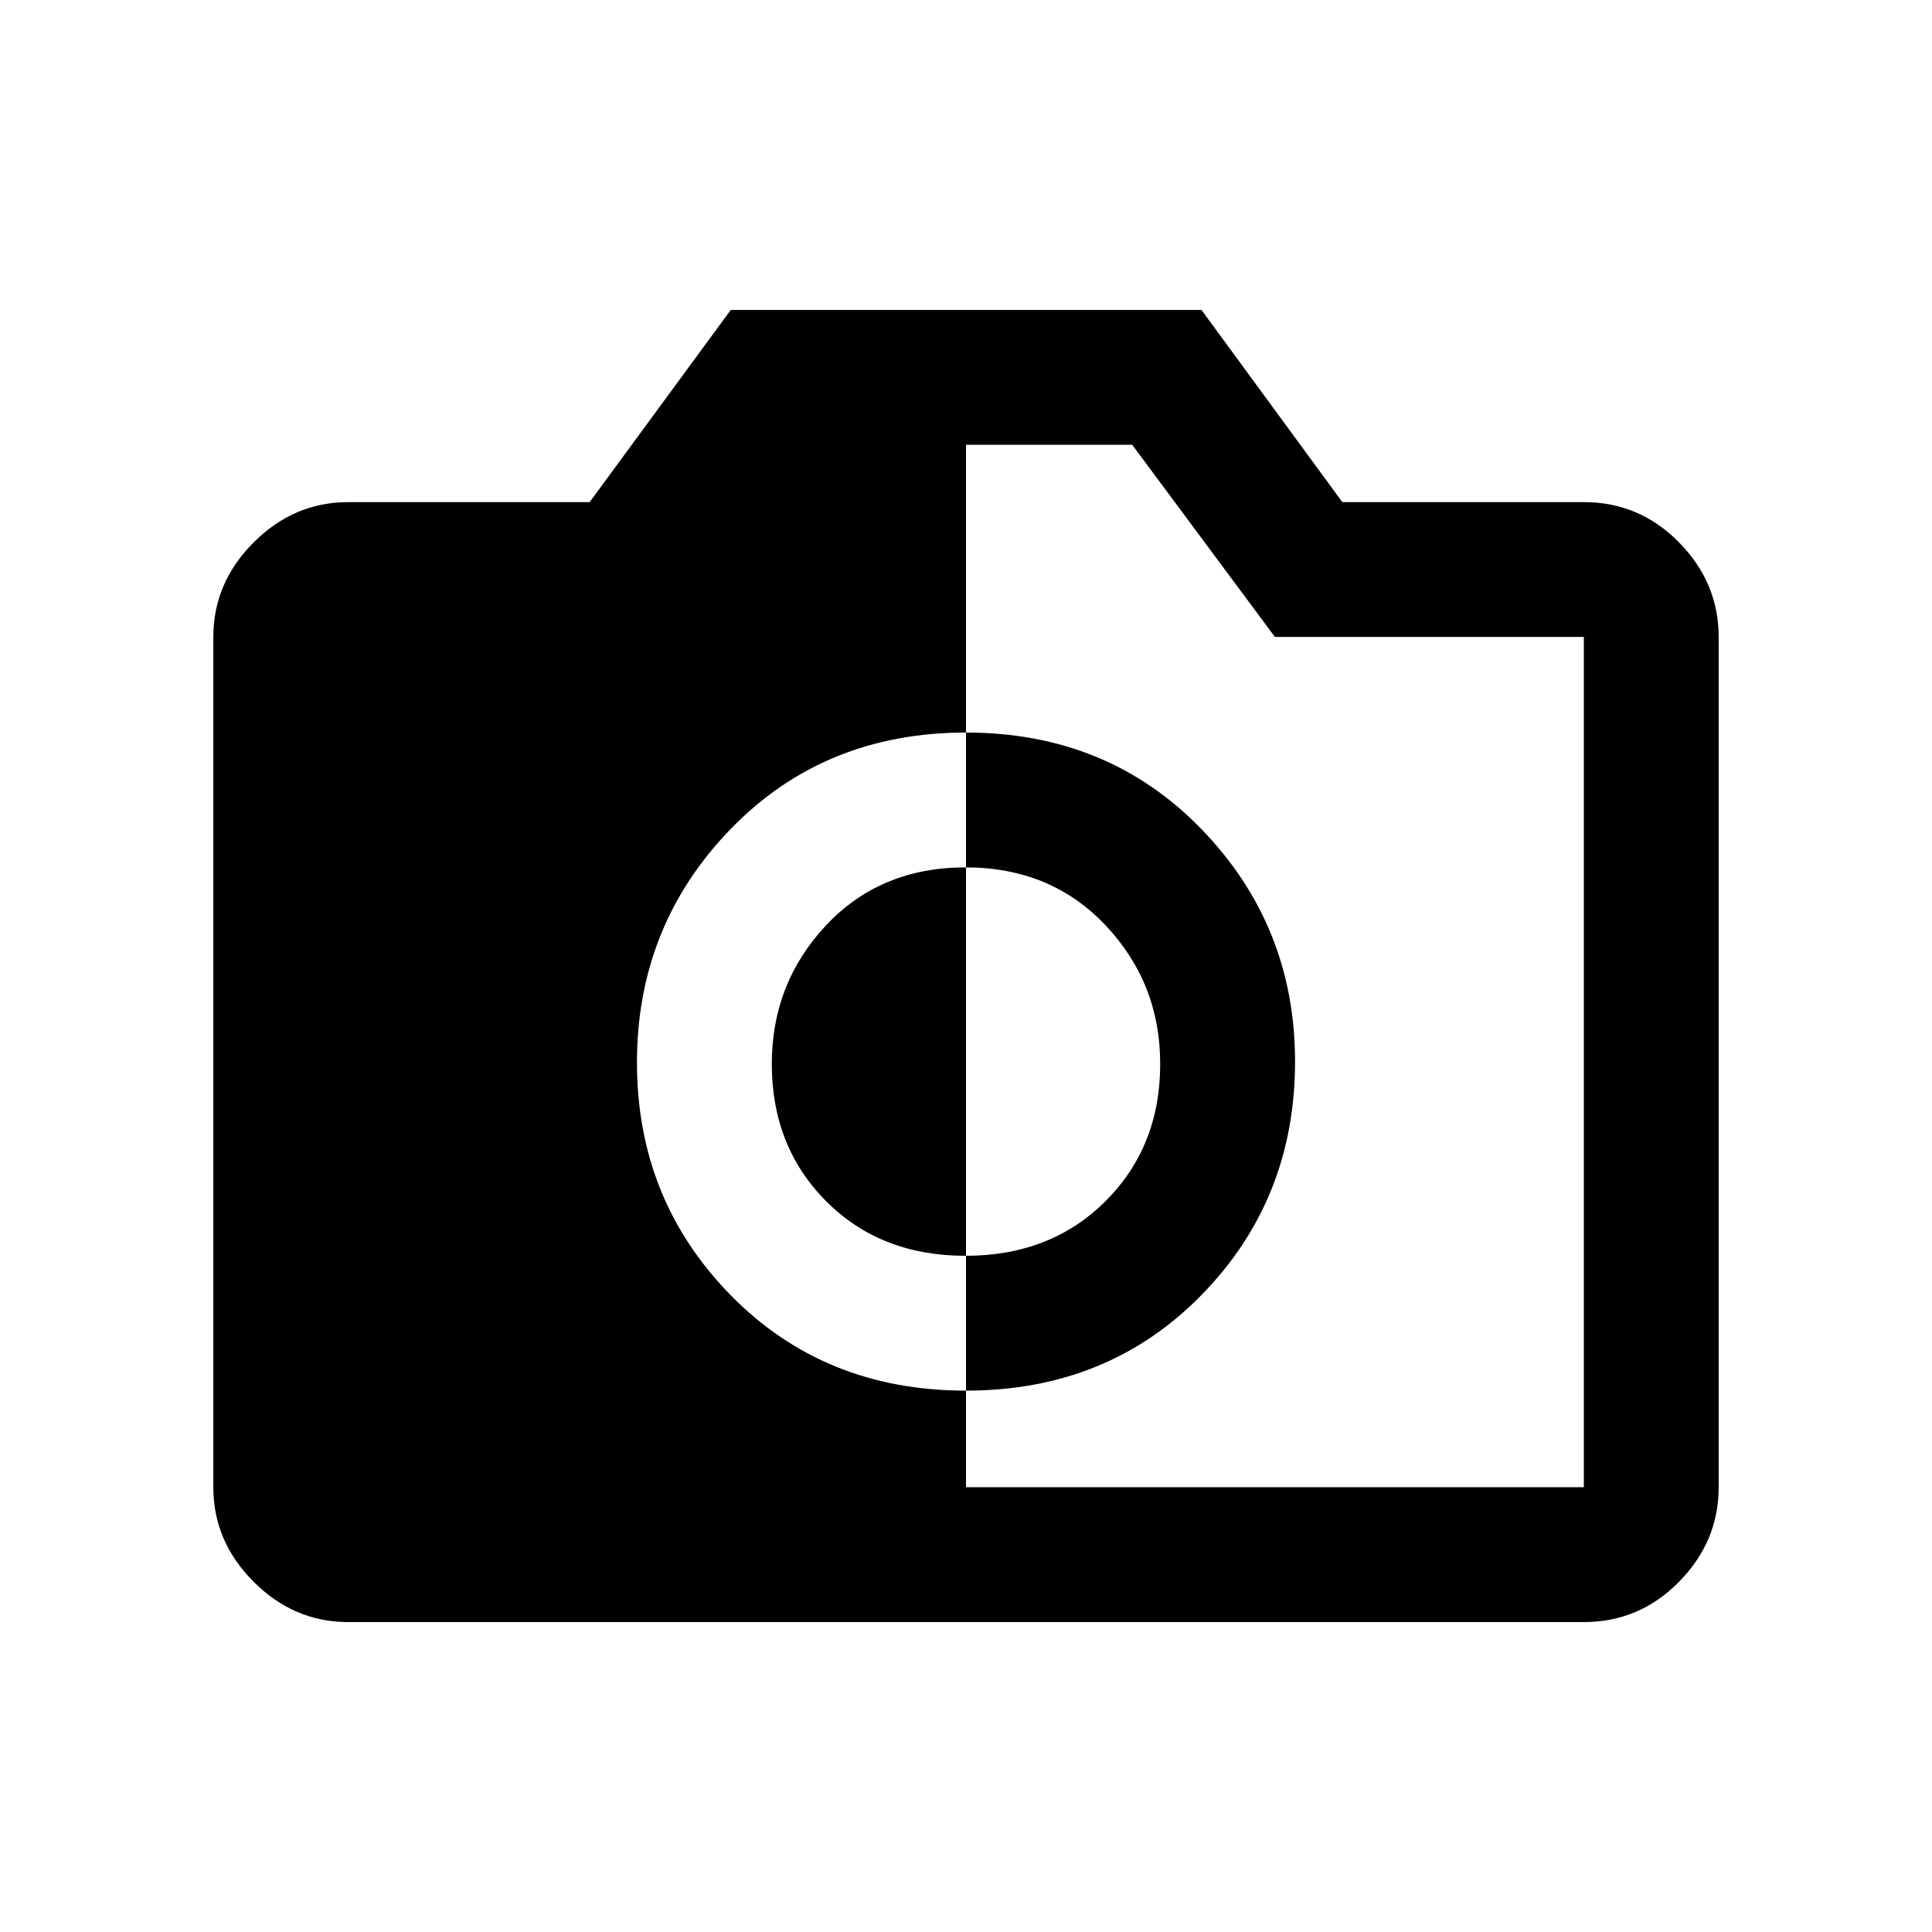 <svg xmlns="http://www.w3.org/2000/svg" height="20" viewBox="0 -960 960 960" width="20"><path d="M480-269q70.5 0 117-47.5t46.5-116q0-67.5-46.5-115.5t-117-48q-70.5 0-117 48t-46.5 116q0 68 46.5 115.5T480-269Zm-.2-67q-42.3 0-69.3-27.13t-27-68.17q0-40.19 27-68.95 27-28.75 69.3-28.75 42.29 0 69.5 28.75 27.2 28.76 27.2 68.95 0 41.04-27.2 68.17Q522.09-336 479.8-336ZM173-154q-26.94 0-46.97-20.03Q106-194.06 106-221v-422.5q0-26.94 20.03-46.97Q146.06-710.5 173-710.5h120l70.11-95.5H597l70 95.5h120q27.64 0 47.32 20.03T854-643.5V-221q0 26.94-19.68 46.97Q814.64-154 787-154H173Zm307-67h307v-422.5H633.5L562.58-739H480v518Z"/></svg>